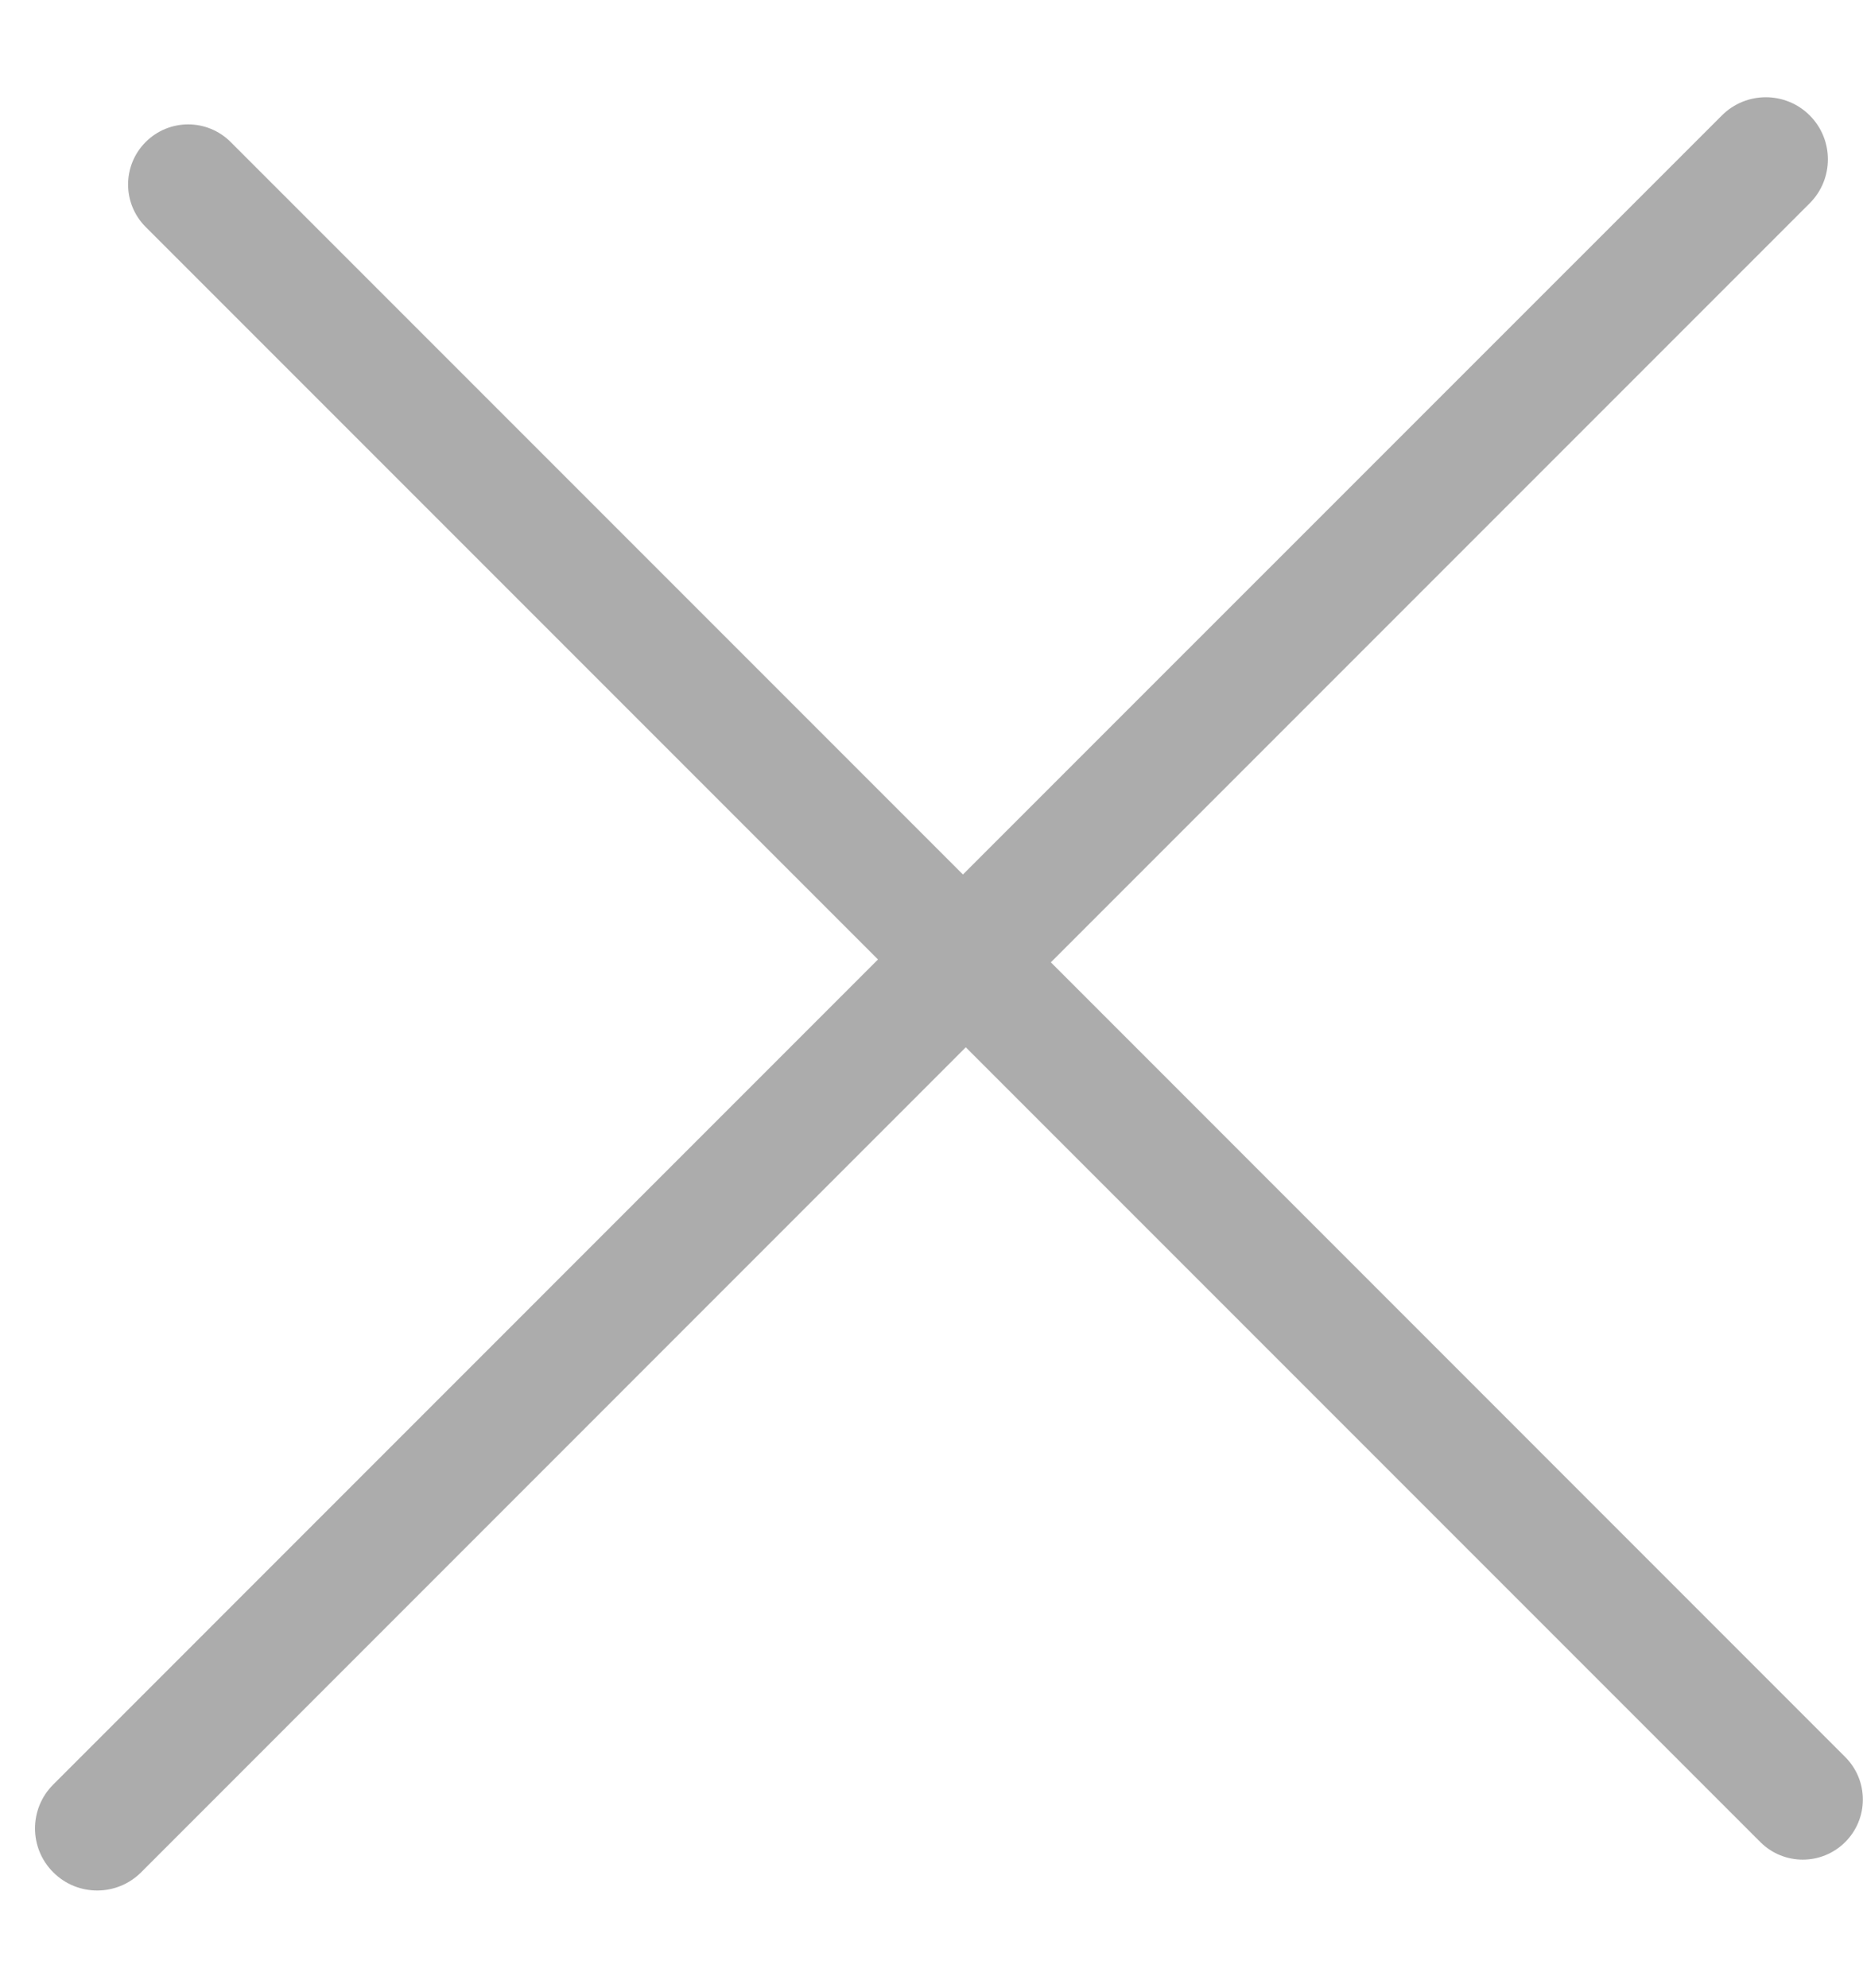 <svg 
 xmlns="http://www.w3.org/2000/svg"
 xmlns:xlink="http://www.w3.org/1999/xlink"
 width="15px" height="16px">
<path fill-rule="evenodd"  fill="rgb(172, 172, 172)"
 d="M14.857,14.827 C14.668,15.016 14.362,15.016 14.173,14.827 L7.776,8.430 L1.136,15.071 C0.941,15.266 0.624,15.266 0.429,15.071 C0.233,14.876 0.233,14.559 0.429,14.364 L7.069,7.723 L1.173,1.827 C0.984,1.638 0.984,1.332 1.173,1.143 C1.362,0.954 1.668,0.954 1.857,1.143 L7.753,7.039 L13.864,0.929 C14.059,0.734 14.376,0.734 14.571,0.929 C14.766,1.124 14.766,1.441 14.571,1.636 L8.461,7.746 L14.857,14.143 C15.046,14.332 15.046,14.638 14.857,14.827 Z"/>
</svg>
